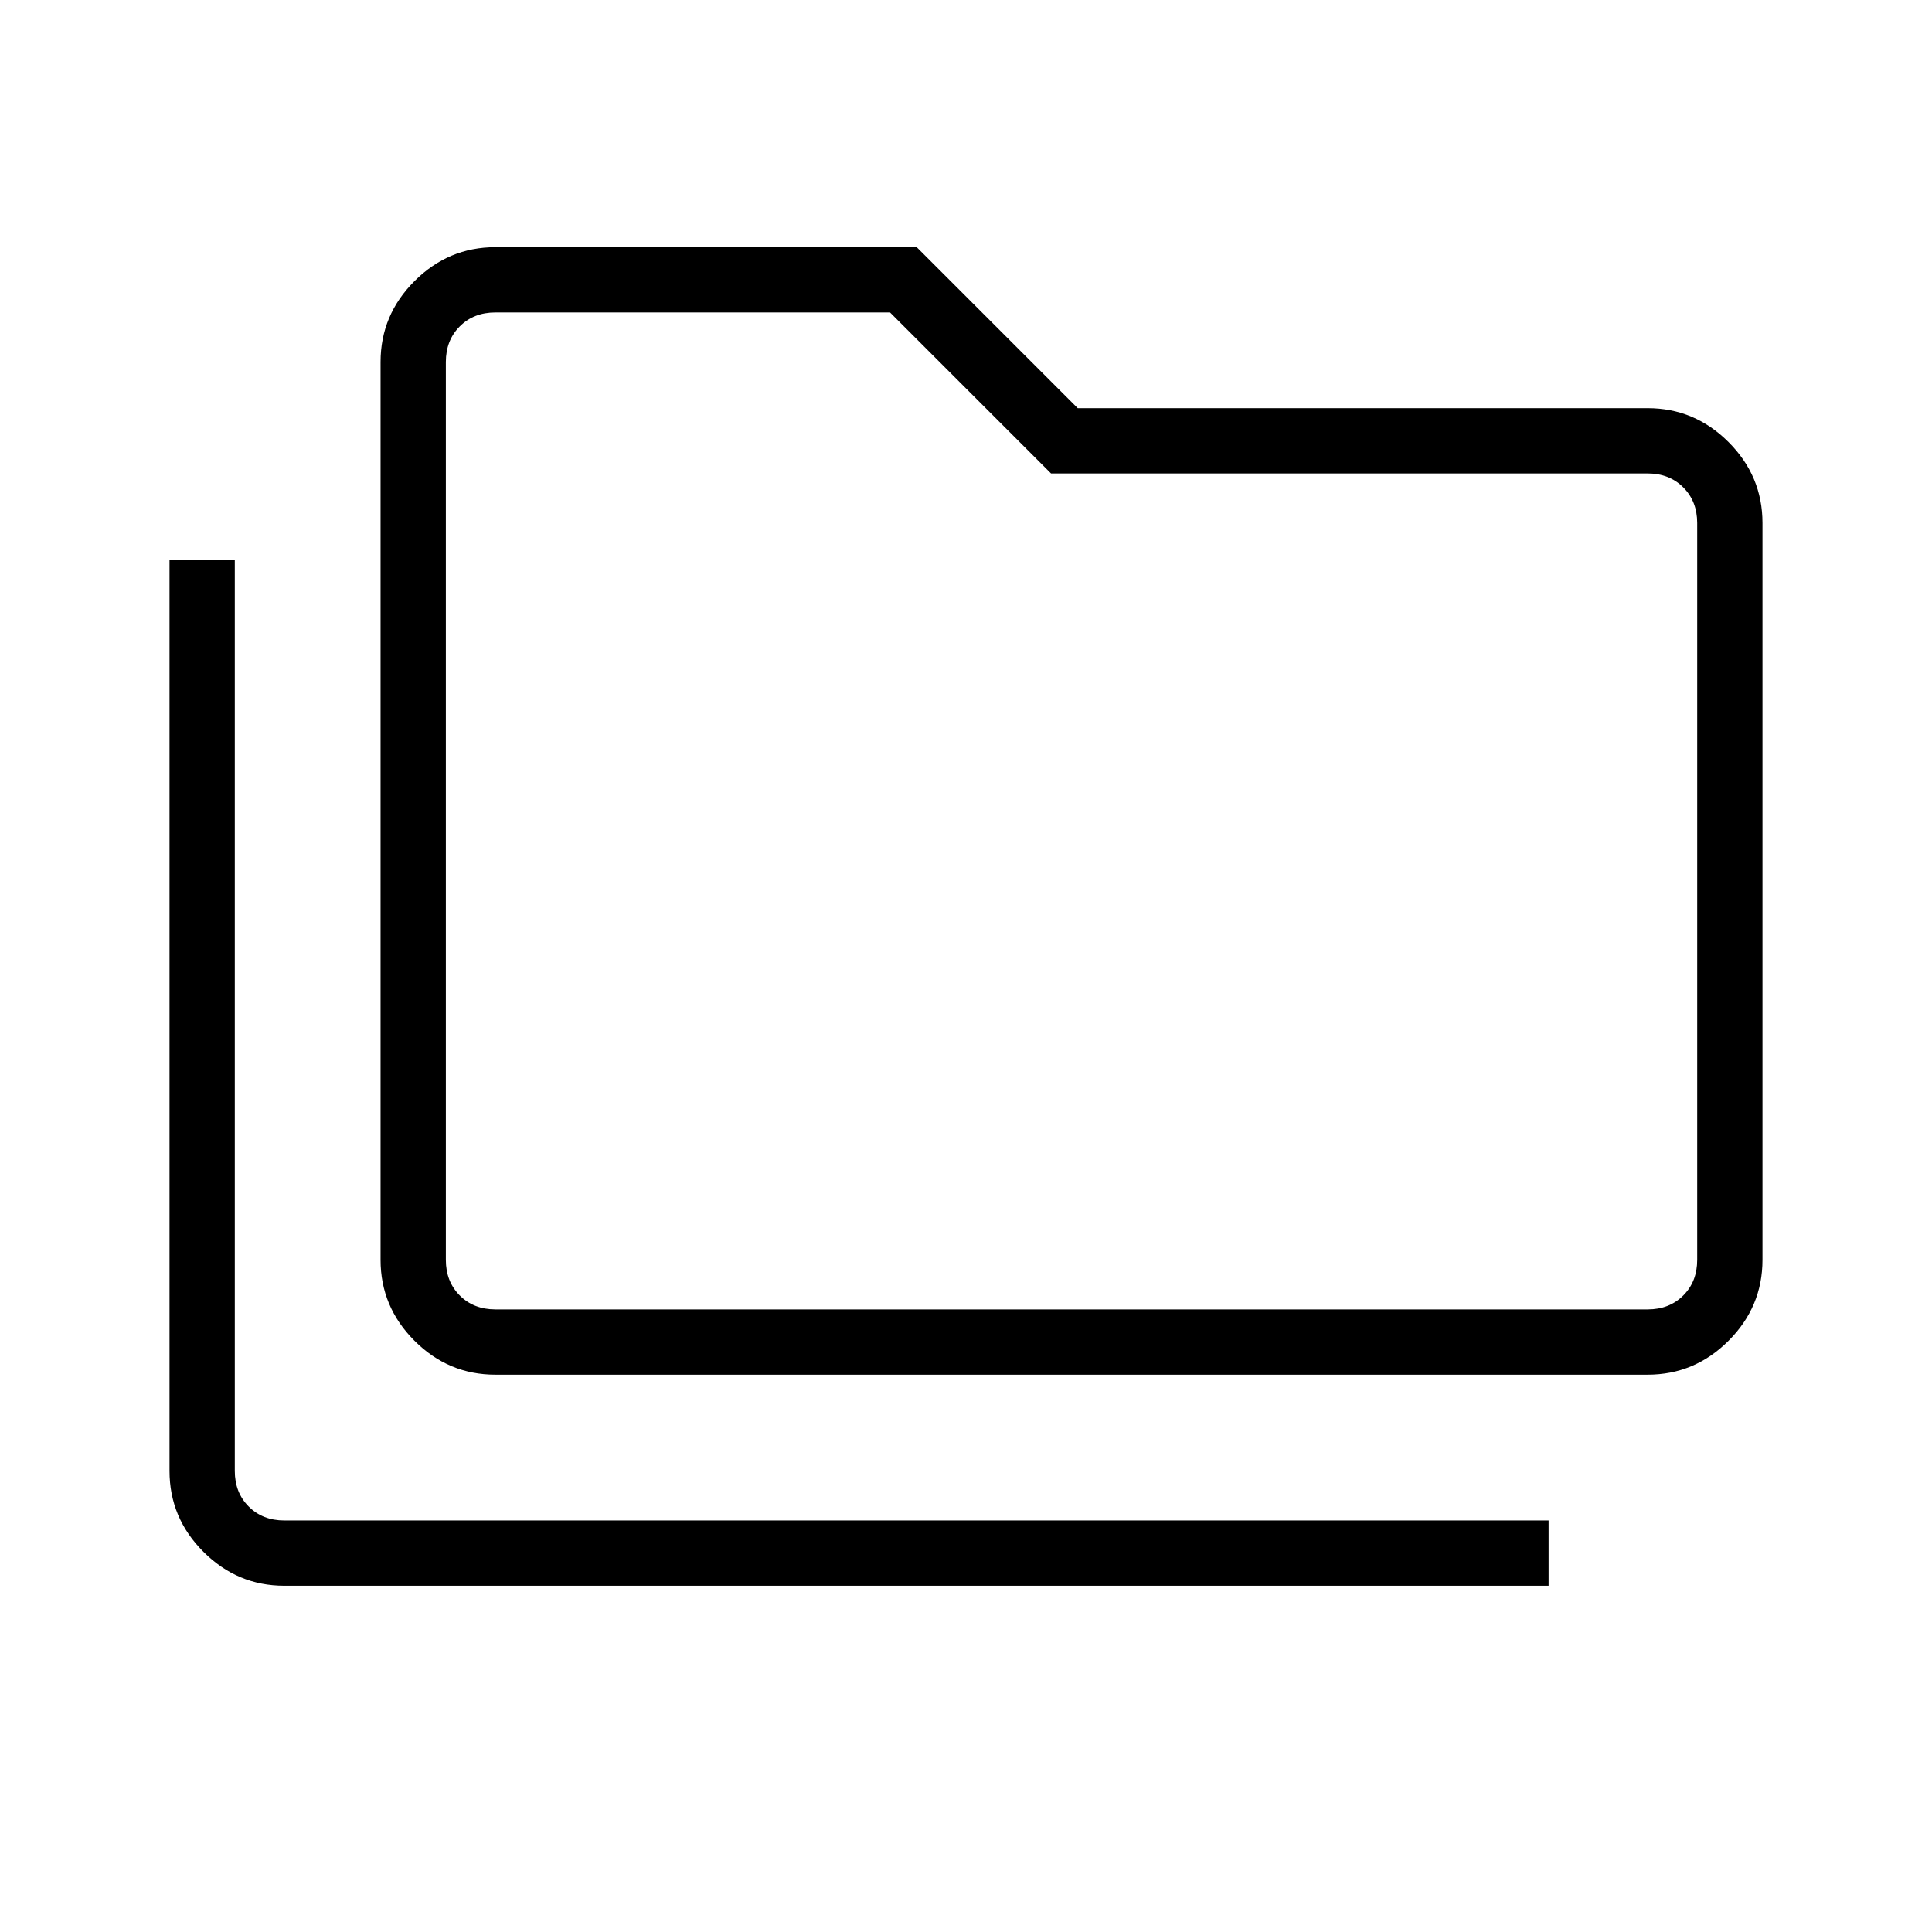 <svg xmlns="http://www.w3.org/2000/svg" height="40" viewBox="0 -960 960 960" width="40"><path d="M141.28-172.05q-23.33 0-40.19-16.86T84.23-229.1v-452.57h32.44v452.57q0 10.77 6.92 17.69 6.92 6.92 17.69 6.92h628.21v32.44H141.28Zm104.87-104.87q-23.33 0-40.19-16.86-16.86-16.87-16.86-40.19v-446.16q0-23.33 16.86-40.19t40.19-16.86h209.36l80 80h283.21q23.33 0 40.19 16.86t16.86 40.19v366.16q0 23.32-16.86 40.19-16.86 16.86-40.19 16.86H246.15Zm0-32.44h572.57q10.77 0 17.69-6.92 6.92-6.92 6.92-17.69v-366.16q0-10.77-6.92-17.69-6.92-6.92-17.69-6.92H522.26l-80-80H246.15q-10.77 0-17.69 6.92-6.92 6.92-6.92 17.69v446.16q0 10.77 6.92 17.69 6.92 6.92 17.69 6.92Zm-24.61 0V-804.74-309.36Z"/></svg>
